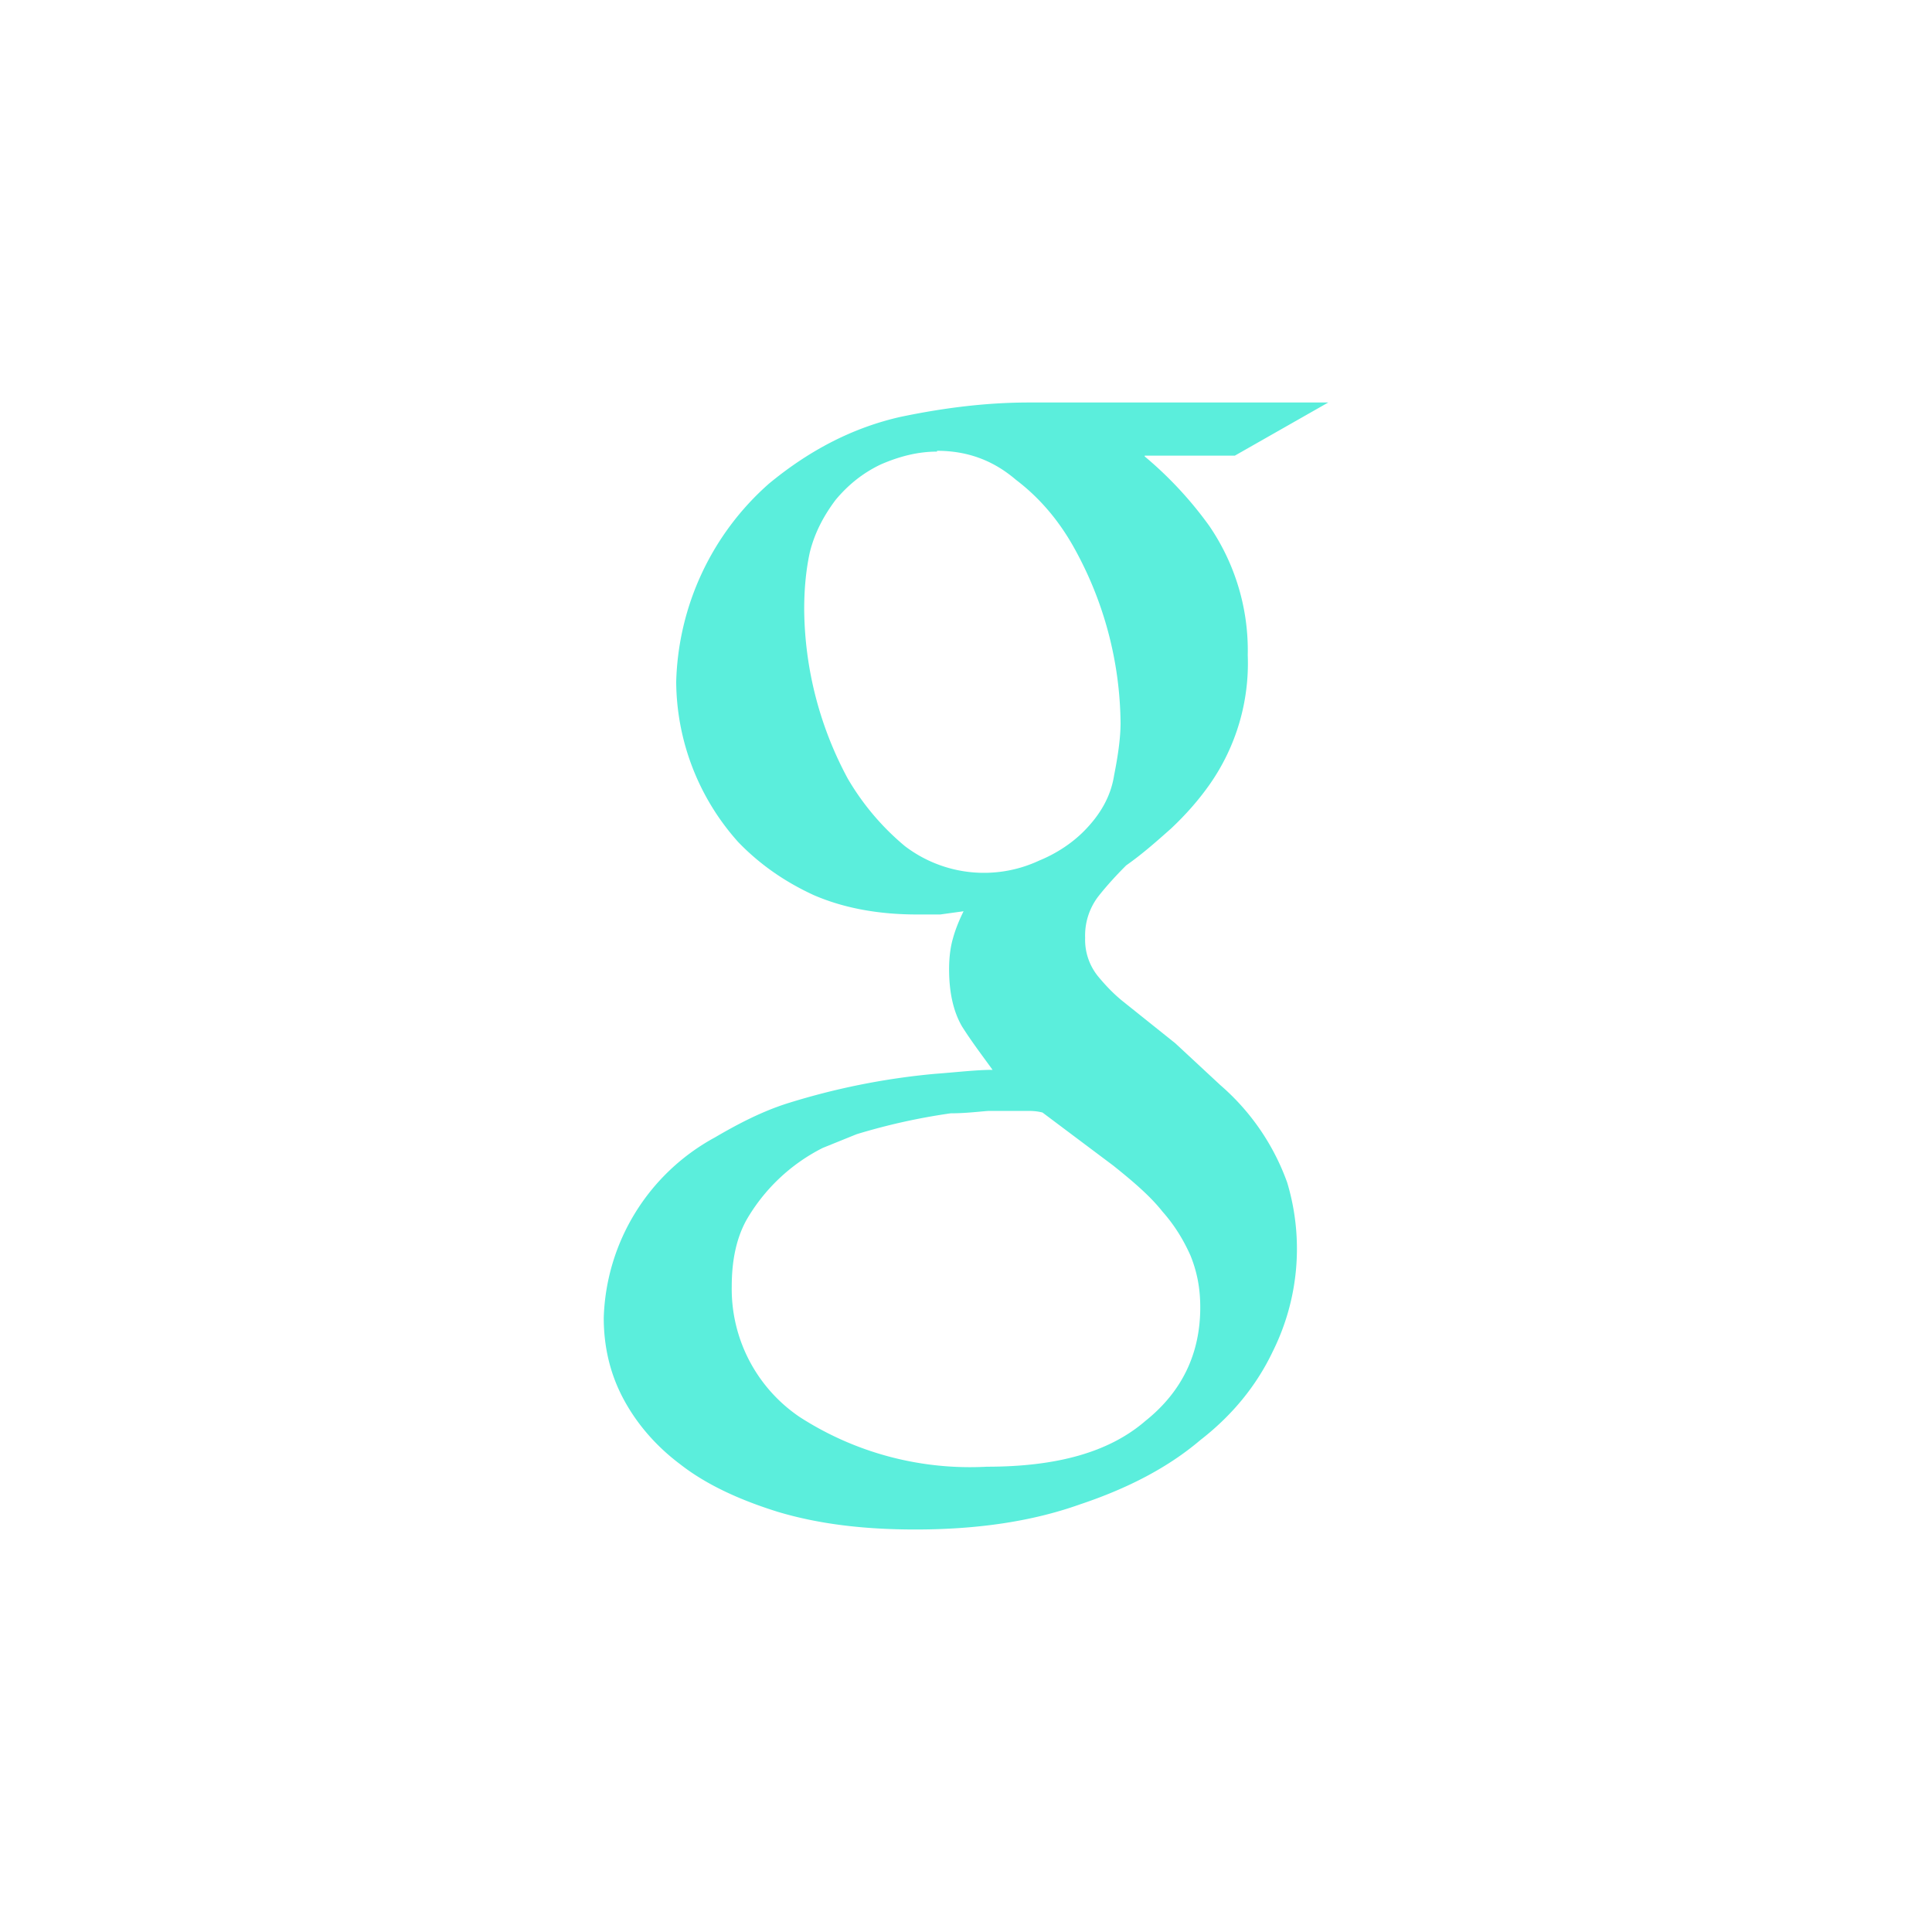 <svg xmlns="http://www.w3.org/2000/svg" width="24" height="24"><defs><style id="current-color-scheme"></style></defs><path d="M12.78 5c-.5 0-1.03.06-1.6.18-.57.13-1.11.4-1.63.83A3.4 3.4 0 0 0 8.4 8.47a3.01 3.01 0 0 0 .77 1.99c.26.27.57.49.94.66.37.16.8.24 1.28.24h.29l.29-.04c-.05.1-.1.22-.13.33-.03.1-.05.23-.05.39 0 .28.05.52.16.71.12.19.25.36.38.54-.2 0-.45.03-.72.05a8.8 8.8 0 0 0-1.84.37c-.31.1-.6.25-.89.42a2.64 2.64 0 0 0-1.38 2.24c0 .34.07.67.23.98.16.31.4.6.72.84.32.25.73.44 1.21.59.5.15 1.06.22 1.71.22.77 0 1.45-.1 2.04-.31.6-.2 1.1-.46 1.5-.8.4-.31.7-.68.9-1.1a2.86 2.86 0 0 0 .18-2.1 2.89 2.89 0 0 0-.83-1.21l-.56-.52-.65-.52c-.1-.08-.2-.18-.3-.3a.72.72 0 0 1-.17-.49.8.8 0 0 1 .16-.51c.11-.14.23-.27.35-.39.2-.14.38-.3.56-.46.18-.17.34-.35.48-.55a2.62 2.62 0 0 0 .47-1.6 2.74 2.74 0 0 0-.48-1.61 4.72 4.72 0 0 0-.8-.86v-.01h1.12L16.5 5h-3.72zm-1.14.6c.38 0 .7.12.98.36.29.22.53.5.72.84a4.56 4.56 0 0 1 .58 2.18c0 .18-.03.4-.08.65-.04.26-.17.49-.38.7-.14.14-.33.27-.55.36a1.62 1.62 0 0 1-1.67-.18 3.17 3.17 0 0 1-.71-.84 4.5 4.5 0 0 1-.54-2.1c0-.24.02-.48.07-.71.06-.24.17-.45.32-.65.15-.18.33-.33.56-.44.23-.1.46-.16.7-.16zm.64 8.2h.47c.06 0 .12 0 .2.02l.88.66c.25.2.46.38.61.57.16.18.27.37.35.55.08.2.12.4.12.64 0 .58-.23 1.05-.68 1.41-.45.39-1.1.57-1.97.57a3.9 3.9 0 0 1-2.33-.62 1.92 1.92 0 0 1-.84-1.62c0-.33.06-.6.18-.82a2.28 2.28 0 0 1 .95-.9l.42-.17a7.73 7.73 0 0 1 1.17-.26c.18 0 .34-.02.47-.03z" fill="currentColor" color="#5beedc"/></svg>
